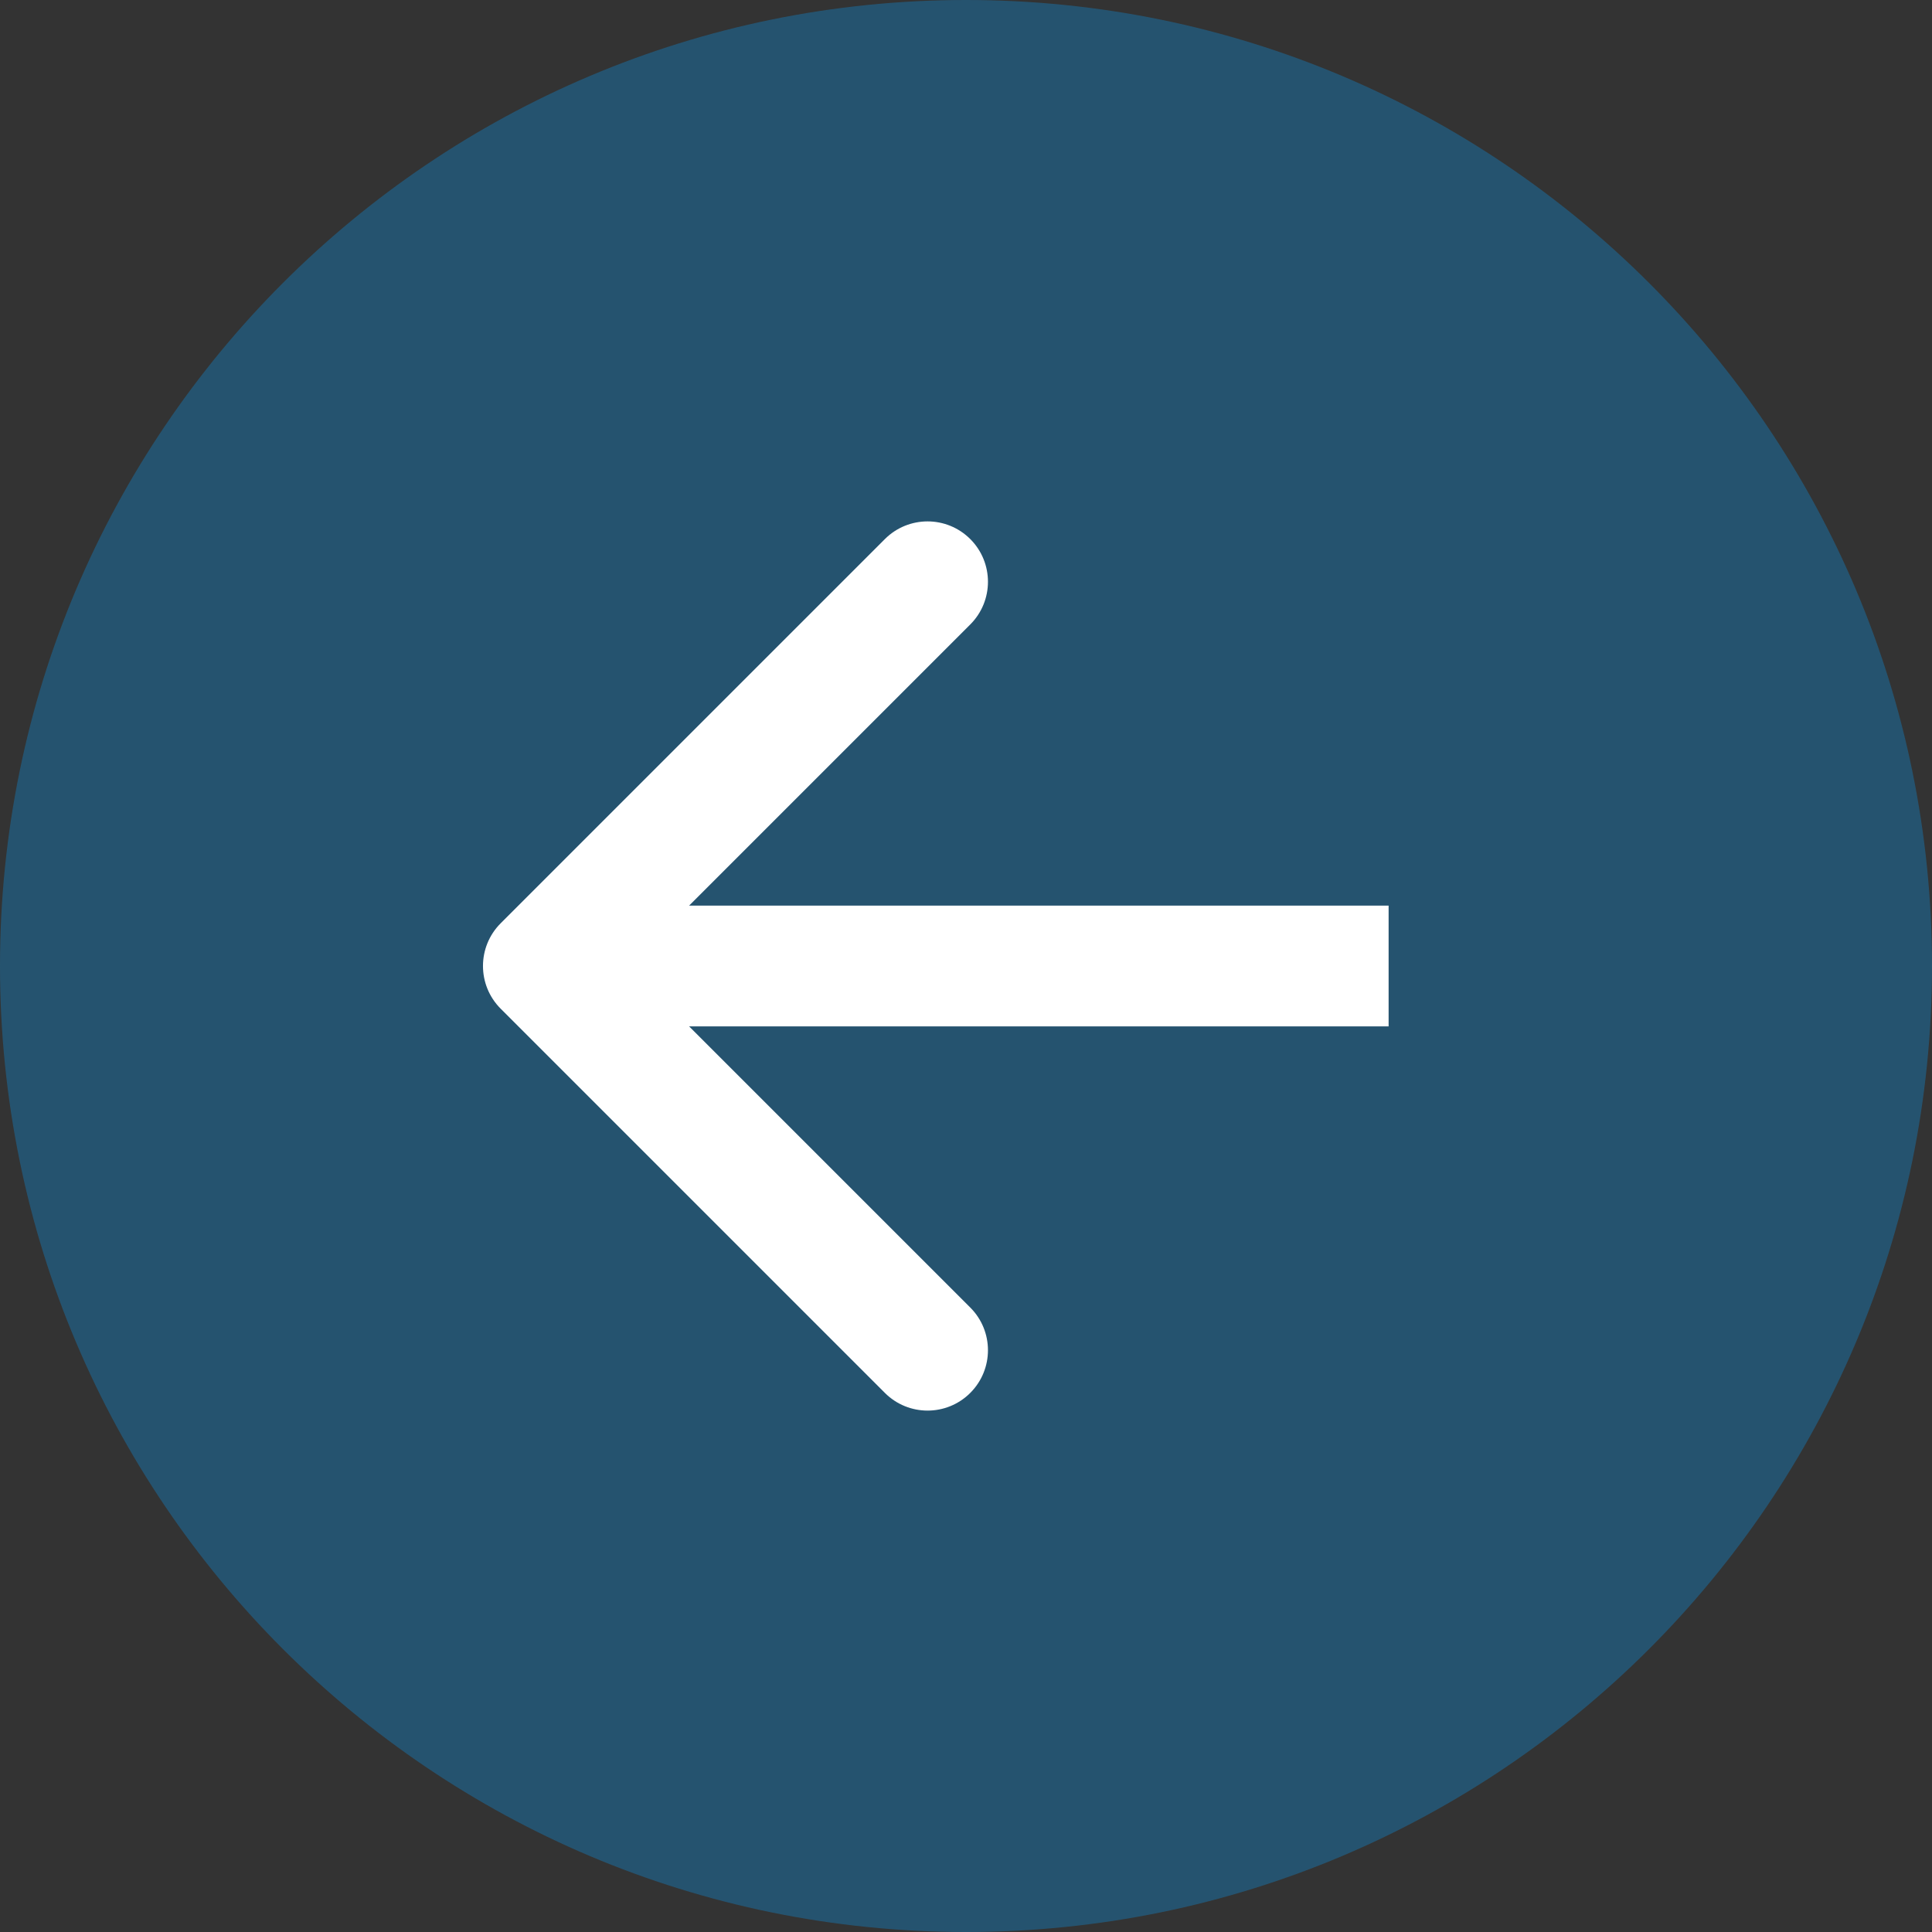 <svg width="100%" height="100%" viewBox="0 0 86 86" fill="none" xmlns="http://www.w3.org/2000/svg">
<rect x="0" y="0" width="86" height="86" fill="#333333" stroke="none"/>
<path d="M43 86C19.252 86 0 66.748 0 43C0 19.252 19.252 0 43 0C66.748 0 86 19.252 86 43C86 66.748 66.748 86 43 86Z" fill="#1874AD" fill-opacity="0.5"/>
<path d="M22.286 44.9C21.237 43.85 21.237 42.149 22.286 41.099L39.389 23.996C40.439 22.947 42.14 22.947 43.19 23.996C44.24 25.046 44.24 26.747 43.19 27.797L27.987 43L43.19 58.203C44.24 59.252 44.24 60.953 43.19 62.003C42.14 63.053 40.439 63.053 39.389 62.003L22.286 44.9ZM61.812 45.687H24.186V40.312H61.812V45.687Z" fill="white"/>
</svg>
